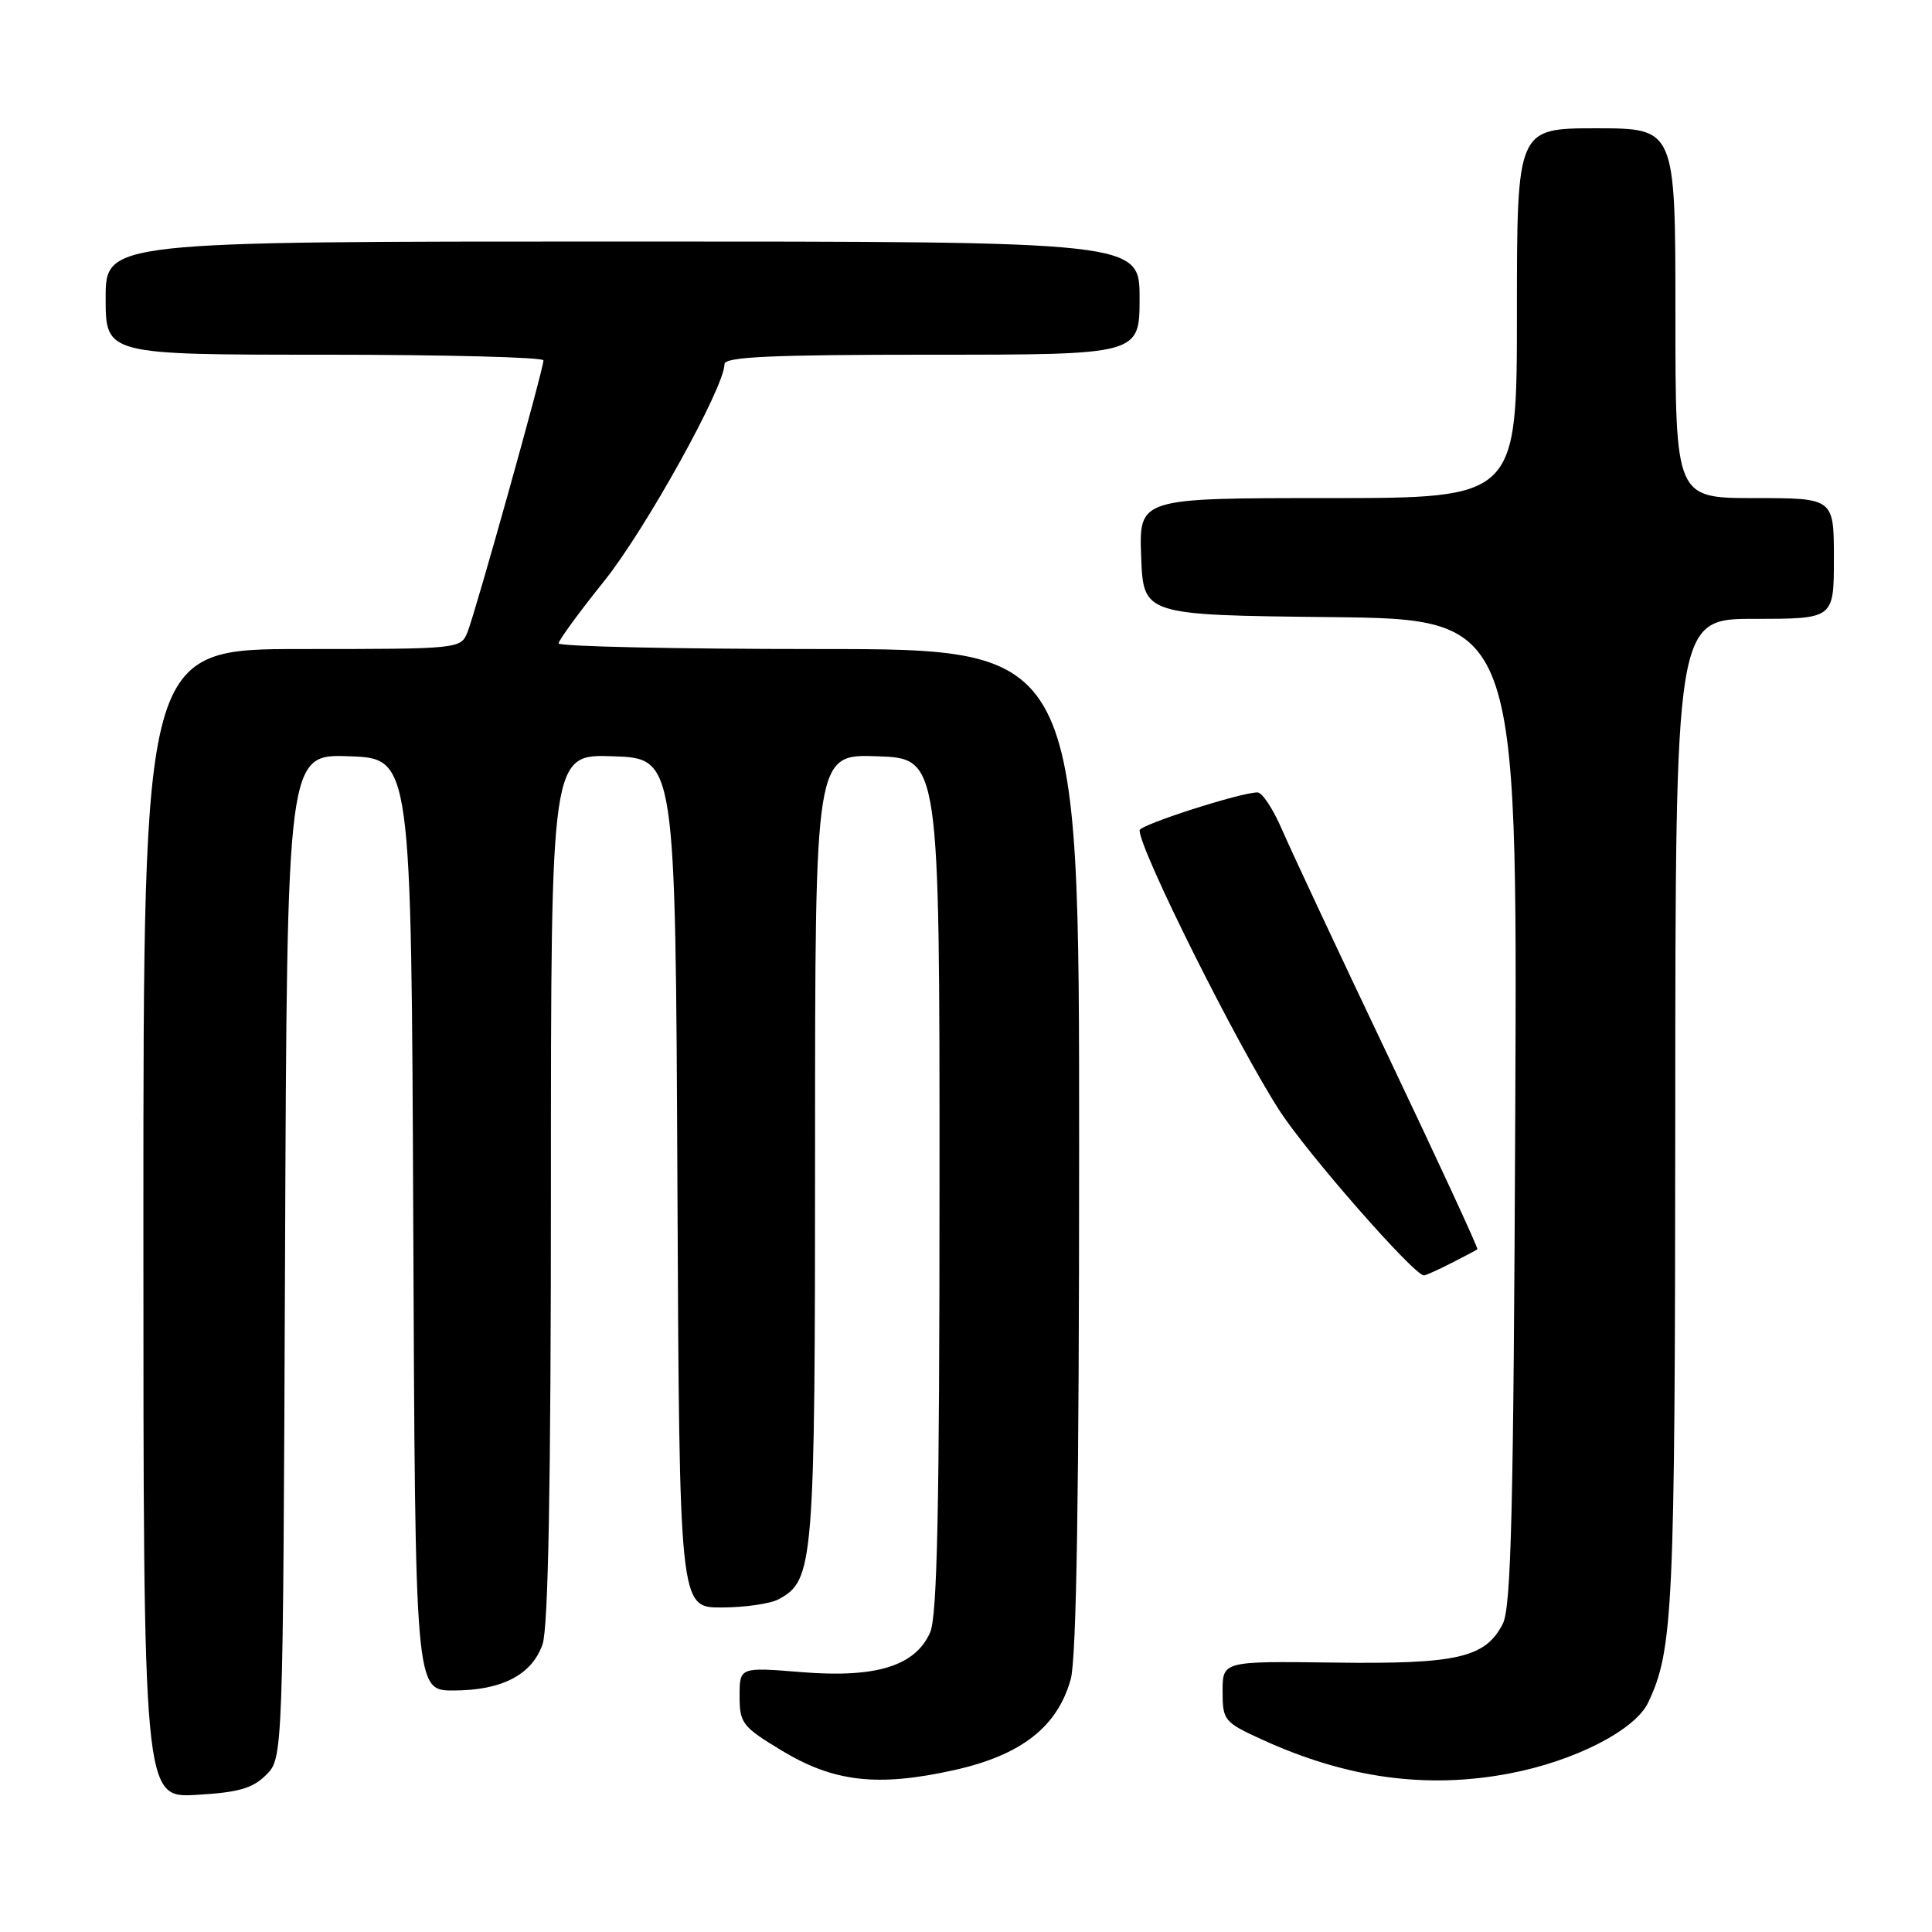 <?xml version="1.0" encoding="UTF-8" standalone="no"?>
<!DOCTYPE svg PUBLIC "-//W3C//DTD SVG 1.1//EN" "http://www.w3.org/Graphics/SVG/1.1/DTD/svg11.dtd" >
<svg xmlns="http://www.w3.org/2000/svg" xmlns:xlink="http://www.w3.org/1999/xlink" version="1.1" viewBox="0 0 256 256">
 <g >
 <path fill="currentColor"
d=" M 35.26 235.19 C 37.50 232.95 37.50 232.95 37.77 166.43 C 38.04 99.92 38.04 99.92 46.27 100.21 C 54.50 100.50 54.50 100.50 54.76 162.25 C 55.02 224.00 55.02 224.00 60.06 224.00 C 66.48 224.00 70.48 221.93 71.89 217.88 C 72.65 215.70 73.00 196.73 73.00 157.31 C 73.00 99.92 73.00 99.92 81.25 100.21 C 89.50 100.50 89.50 100.50 89.76 156.75 C 90.02 213.00 90.02 213.00 95.57 213.00 C 98.63 213.00 102.04 212.51 103.15 211.92 C 107.84 209.41 108.00 207.47 108.00 151.99 C 108.00 99.92 108.00 99.92 116.25 100.21 C 124.50 100.50 124.50 100.50 124.49 157.00 C 124.49 199.72 124.19 214.18 123.25 216.30 C 121.28 220.76 116.09 222.36 106.25 221.57 C 98.00 220.90 98.00 220.90 98.00 224.74 C 98.00 228.33 98.36 228.80 103.55 231.94 C 110.48 236.14 116.29 236.80 126.42 234.55 C 135.32 232.57 140.12 228.83 141.88 222.49 C 142.64 219.76 142.99 197.61 142.99 152.25 C 143.00 86.00 143.00 86.00 108.50 86.00 C 89.53 86.00 74.01 85.66 74.02 85.25 C 74.03 84.84 76.74 81.12 80.05 77.00 C 85.53 70.17 96.01 51.27 96.00 48.25 C 96.00 47.28 102.16 47.00 123.50 47.00 C 151.00 47.00 151.00 47.00 151.00 39.50 C 151.00 32.00 151.00 32.00 82.50 32.00 C 14.00 32.00 14.00 32.00 14.00 39.50 C 14.00 47.00 14.00 47.00 43.00 47.00 C 58.95 47.00 72.01 47.34 72.01 47.75 C 72.03 48.85 63.01 81.11 61.95 83.75 C 61.05 85.98 60.89 86.00 40.02 86.00 C 19.00 86.00 19.00 86.00 19.00 162.11 C 19.00 238.23 19.00 238.23 26.01 237.83 C 31.60 237.51 33.46 236.98 35.26 235.19 Z  M 199.98 235.00 C 208.63 233.36 216.64 229.27 218.39 225.60 C 221.71 218.59 221.95 213.38 221.98 147.75 C 222.00 82.00 222.00 82.00 232.50 82.00 C 243.00 82.00 243.00 82.00 243.00 74.00 C 243.00 66.00 243.00 66.00 232.50 66.00 C 222.00 66.00 222.00 66.00 222.00 41.50 C 222.00 17.00 222.00 17.00 211.50 17.00 C 201.00 17.00 201.00 17.00 201.00 41.50 C 201.00 66.00 201.00 66.00 175.96 66.00 C 150.92 66.00 150.92 66.00 151.21 73.75 C 151.50 81.50 151.50 81.50 176.28 81.77 C 201.06 82.04 201.06 82.04 200.78 147.27 C 200.55 200.35 200.24 213.00 199.12 215.18 C 196.81 219.67 193.08 220.52 176.75 220.30 C 162.00 220.11 162.00 220.11 162.00 224.11 C 162.00 227.96 162.19 228.20 167.25 230.51 C 178.42 235.62 189.03 237.08 199.98 235.00 Z  M 192.30 167.37 C 194.06 166.48 195.62 165.65 195.76 165.53 C 195.90 165.42 190.61 153.97 184.01 140.10 C 177.40 126.22 171.05 112.65 169.88 109.94 C 168.71 107.22 167.25 105.00 166.63 105.00 C 164.42 104.99 151.00 109.30 151.00 110.02 C 151.00 112.61 163.86 138.36 169.55 147.17 C 173.21 152.84 187.37 169.00 188.68 169.00 C 188.91 169.00 190.54 168.27 192.30 167.37 Z "/>
</g>
</svg>